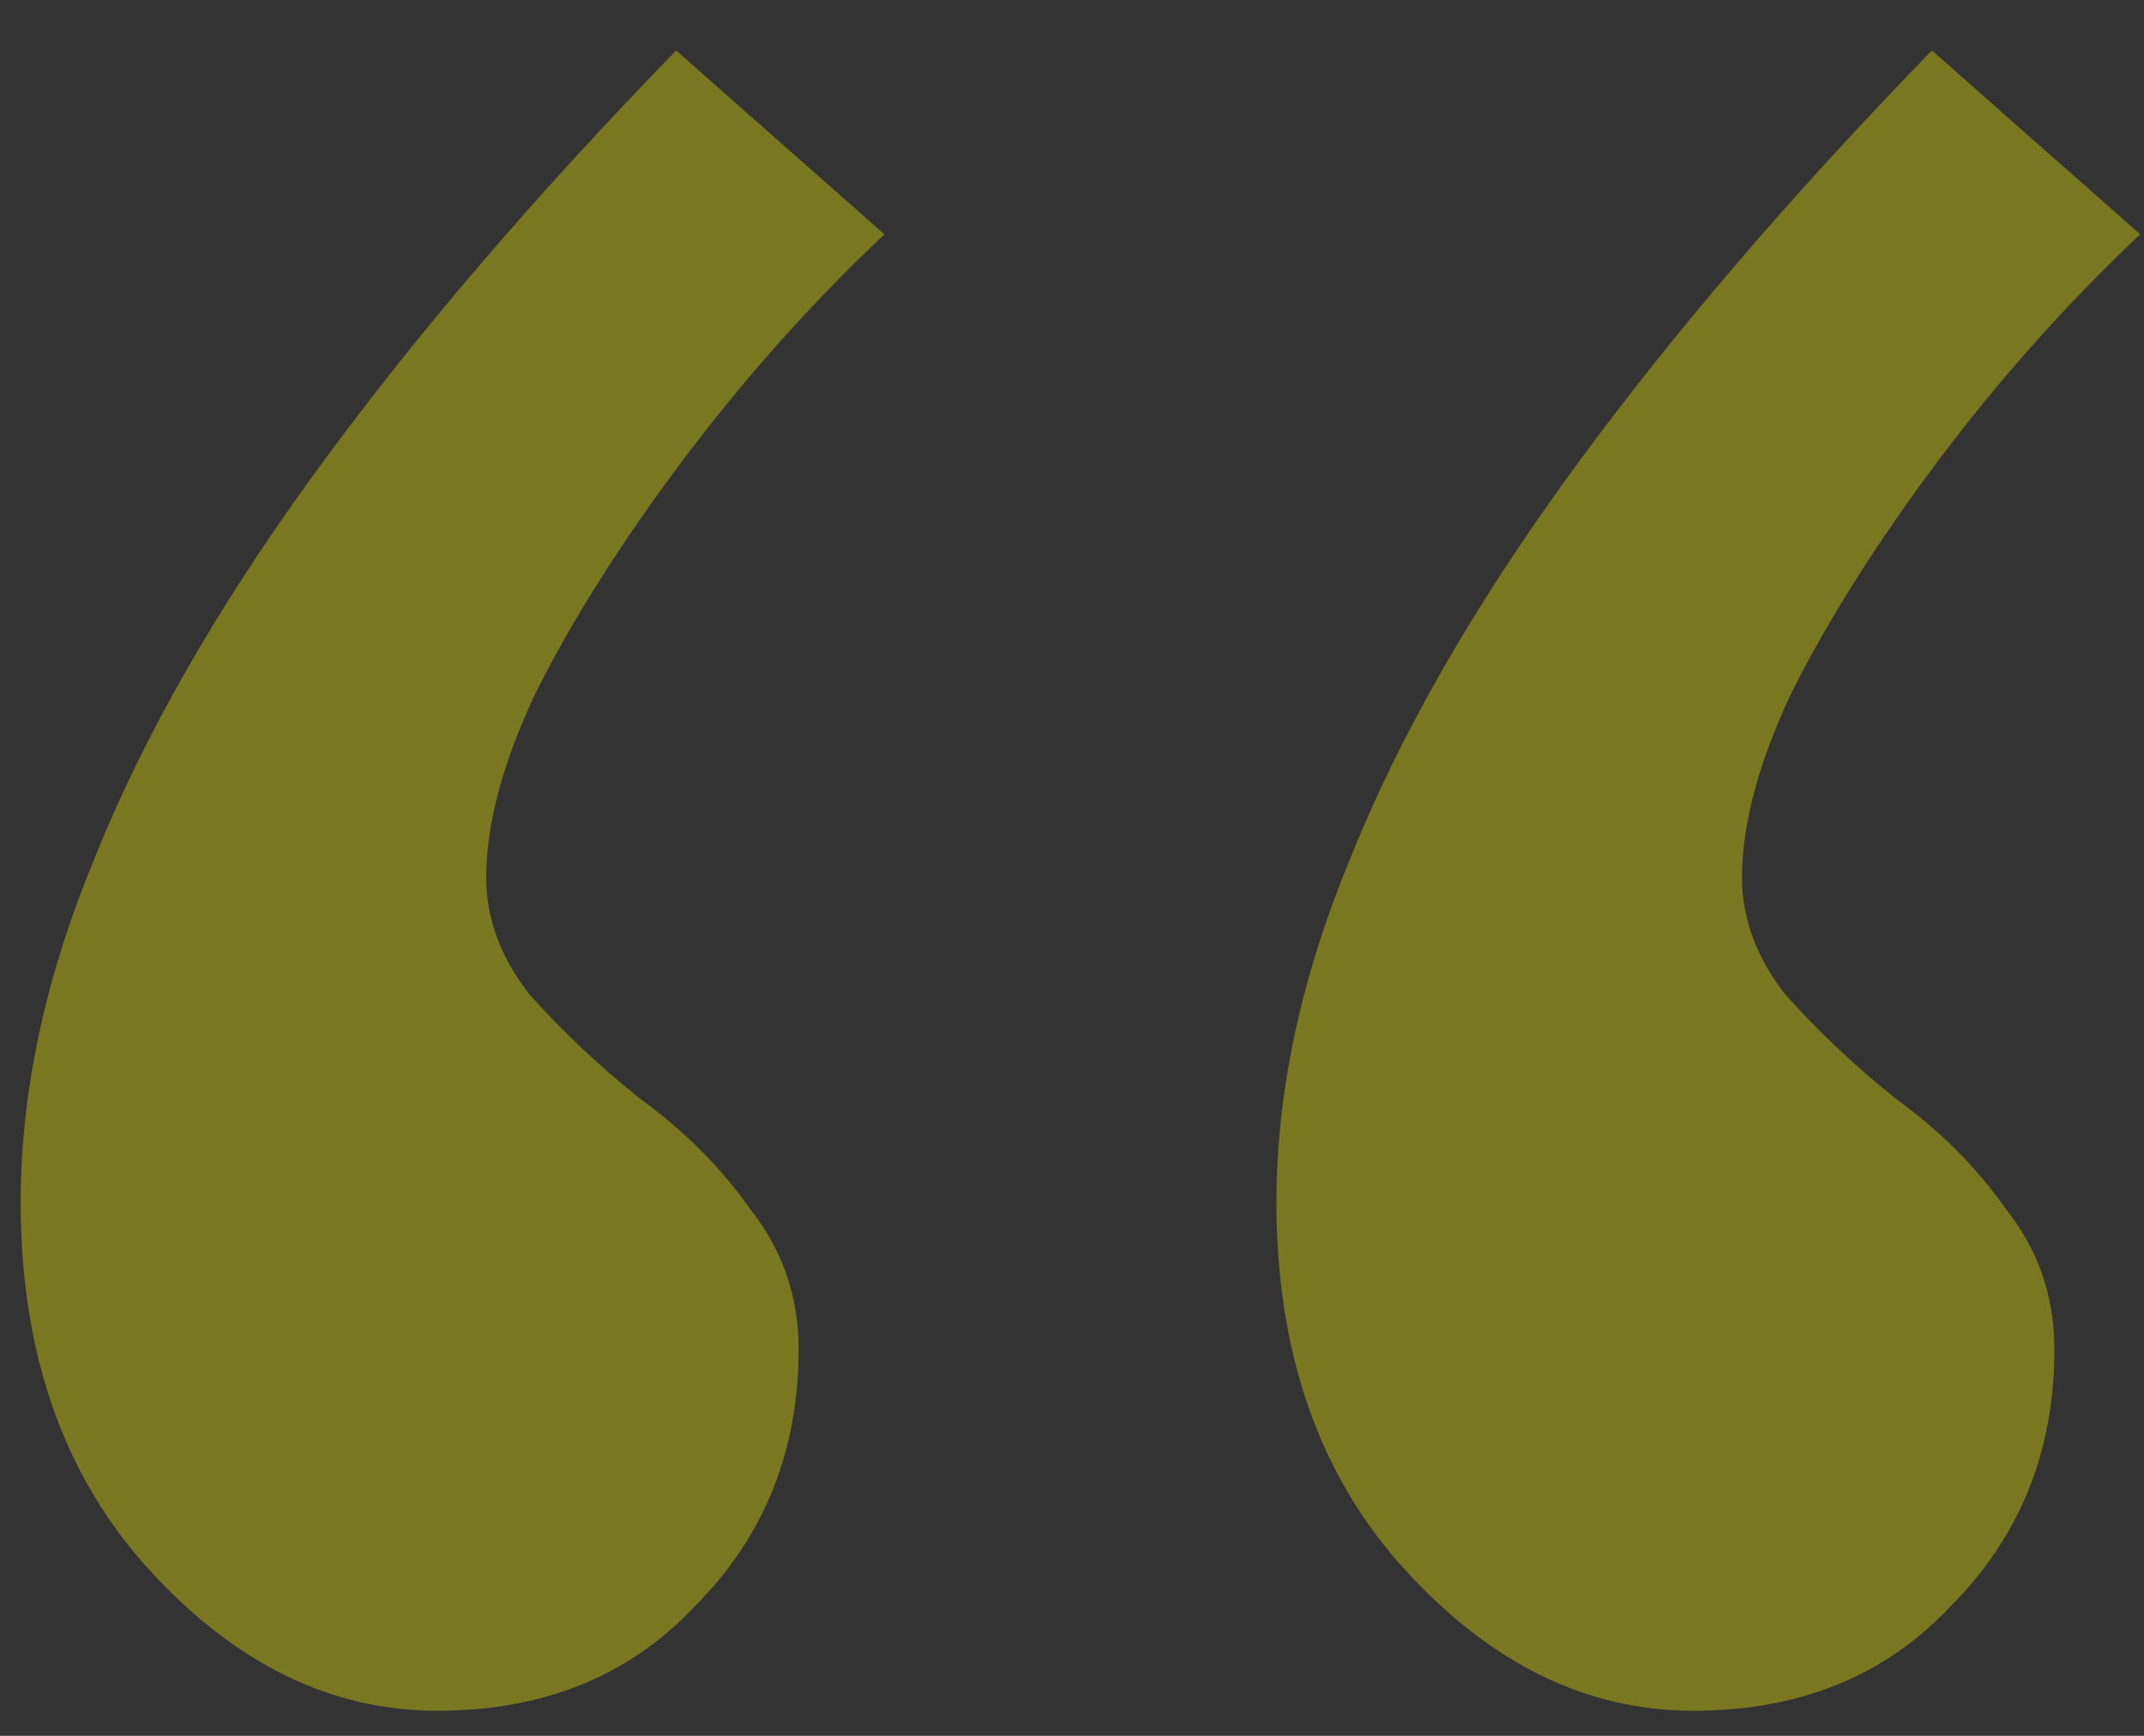 <svg width="42" height="34" viewBox="0 0 42 34" fill="none" xmlns="http://www.w3.org/2000/svg">
<rect x="0" y="0" width="42" height="34" fill="#333333" stroke="none"/>
<path opacity="0.35" d="M13.245 0.989L17.325 4.589C15.885 5.949 14.565 7.429 13.365 9.029C12.165 10.629 11.205 12.149 10.485 13.589C9.845 14.949 9.525 16.149 9.525 17.189C9.525 17.989 9.805 18.749 10.365 19.469C11.005 20.189 11.725 20.869 12.525 21.509C13.405 22.149 14.125 22.869 14.685 23.669C15.325 24.469 15.645 25.389 15.645 26.429C15.645 28.429 14.965 30.109 13.605 31.469C12.325 32.829 10.645 33.509 8.565 33.509C6.485 33.509 4.605 32.589 2.925 30.749C1.245 28.909 0.405 26.509 0.405 23.549C0.405 21.389 0.885 19.149 1.845 16.829C2.805 14.429 4.245 11.909 6.165 9.269C8.085 6.629 10.445 3.869 13.245 0.989ZM37.845 0.989L41.925 4.589C40.485 5.949 39.165 7.429 37.965 9.029C36.765 10.629 35.805 12.149 35.085 13.589C34.445 14.949 34.125 16.149 34.125 17.189C34.125 17.989 34.405 18.749 34.965 19.469C35.605 20.189 36.325 20.869 37.125 21.509C38.005 22.149 38.725 22.869 39.285 23.669C39.925 24.469 40.245 25.389 40.245 26.429C40.245 28.429 39.565 30.109 38.205 31.469C36.925 32.829 35.245 33.509 33.165 33.509C31.085 33.509 29.205 32.589 27.525 30.749C25.845 28.909 25.005 26.509 25.005 23.549C25.005 21.389 25.485 19.149 26.445 16.829C27.405 14.429 28.845 11.909 30.765 9.269C32.685 6.629 35.045 3.869 37.845 0.989Z" fill="#FFF500"/>
</svg>
